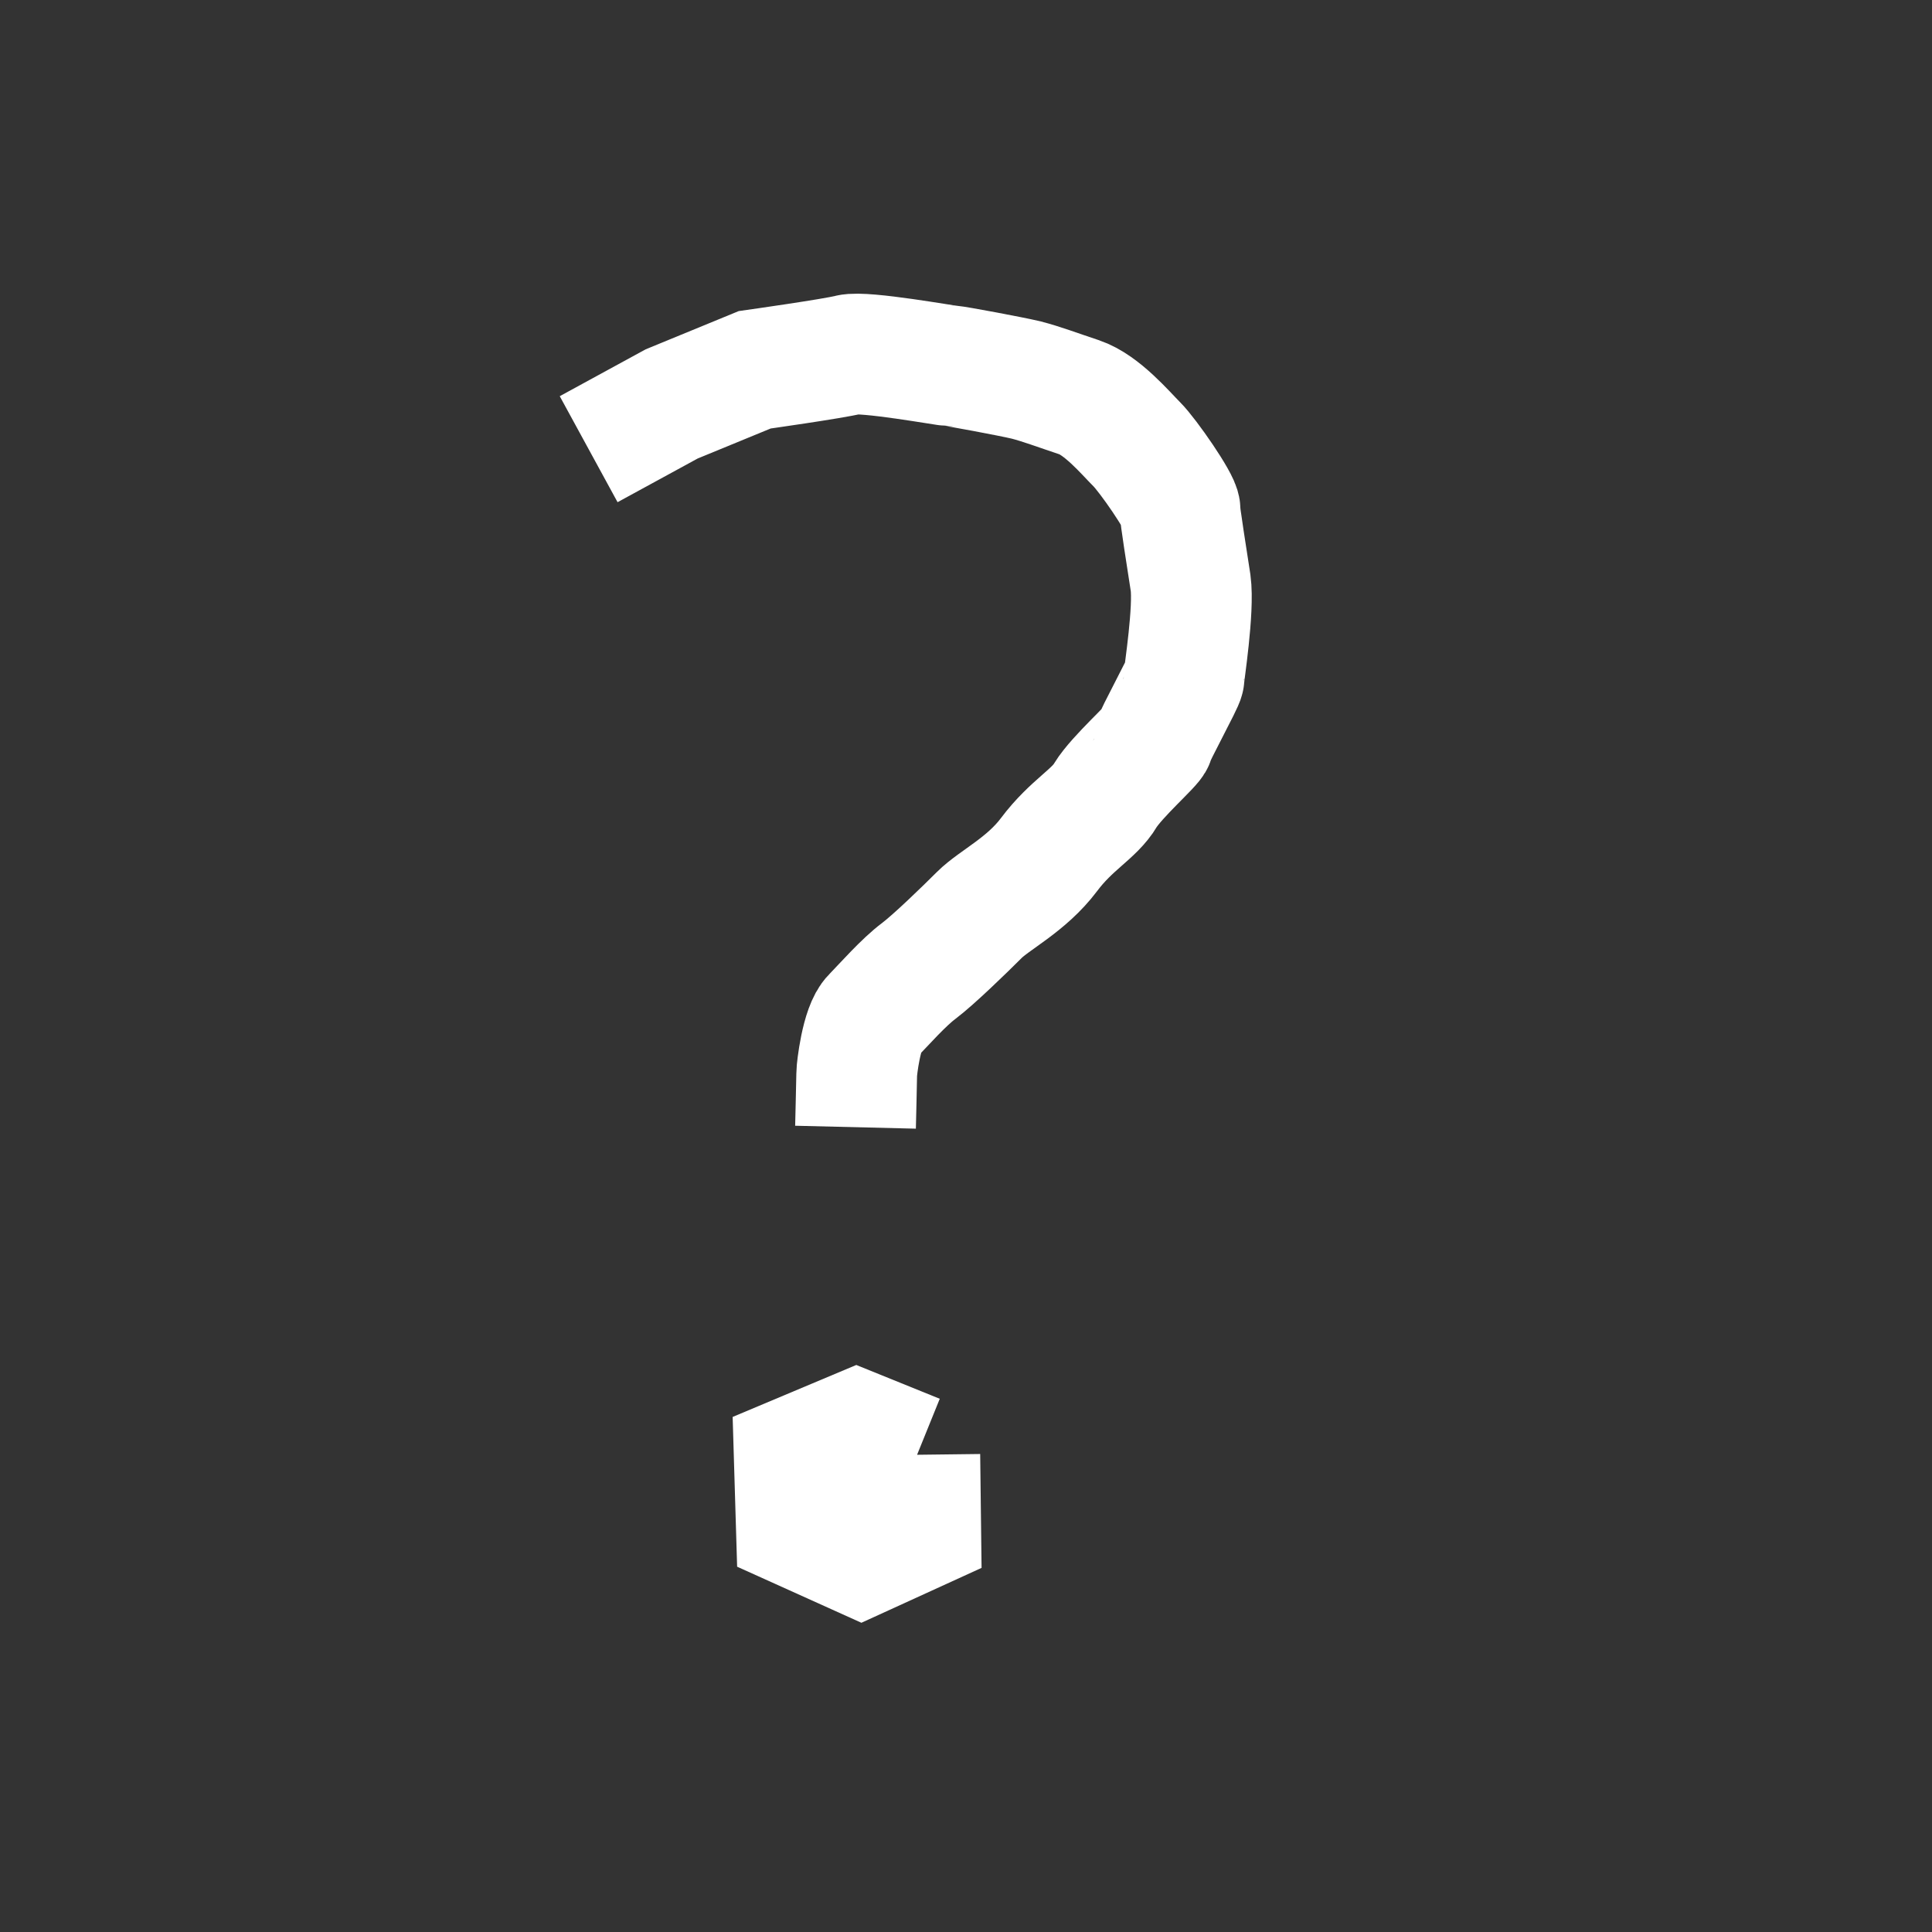<?xml version="1.0" encoding="UTF-8" standalone="no"?>
<!DOCTYPE svg PUBLIC "-//W3C//DTD SVG 20010904//EN"
              "http://www.w3.org/TR/2001/REC-SVG-20010904/DTD/svg10.dtd">

<svg xmlns="http://www.w3.org/2000/svg"
     width="0.213in" height="0.213in"
     viewBox="0 0 64 64">
  <rect x="0" y="0" width="64" height="64" fill="#333333" stroke="none"/>
  <path id="Unnamed"
        fill="none" stroke="white" stroke-width="4"
        d="M 19.50,14.88
           C 19.50,14.88 22.25,13.38 22.25,13.38
             22.25,13.38 25.00,12.25 25.00,12.25
             25.00,12.25 27.62,11.88 28.12,11.75
             28.62,11.62 31.38,12.12 31.50,12.12
             31.62,12.12 33.50,12.47 34.00,12.59
             34.50,12.72 35.00,12.91 35.75,13.16
             36.50,13.41 37.28,14.34 37.66,14.72
             38.03,15.09 39.09,16.62 39.09,16.88
             39.09,17.12 39.31,18.44 39.44,19.31
             39.56,20.19 39.22,22.34 39.22,22.47
             39.22,22.59 38.22,24.41 38.22,24.53
             38.22,24.66 37.00,25.72 36.62,26.34
             36.25,26.97 35.50,27.31 34.75,28.31
             34.00,29.31 32.94,29.81 32.44,30.31
             31.94,30.81 30.94,31.78 30.44,32.16
             29.94,32.53 29.28,33.28 28.91,33.66
             28.53,34.03 28.38,35.44 28.38,35.56
             28.38,35.69 28.34,37.34 28.34,37.34M 30.38,48.19
           C 30.38,48.19 28.38,47.38 28.38,47.38
             28.38,47.38 26.31,48.25 26.31,48.25
             26.31,48.25 26.38,50.59 26.38,50.59
             26.38,50.59 28.53,51.56 28.53,51.56
             28.53,51.56 30.50,50.66 30.50,50.66
             30.50,50.66 30.47,48.19 30.47,48.19" />
</svg>
